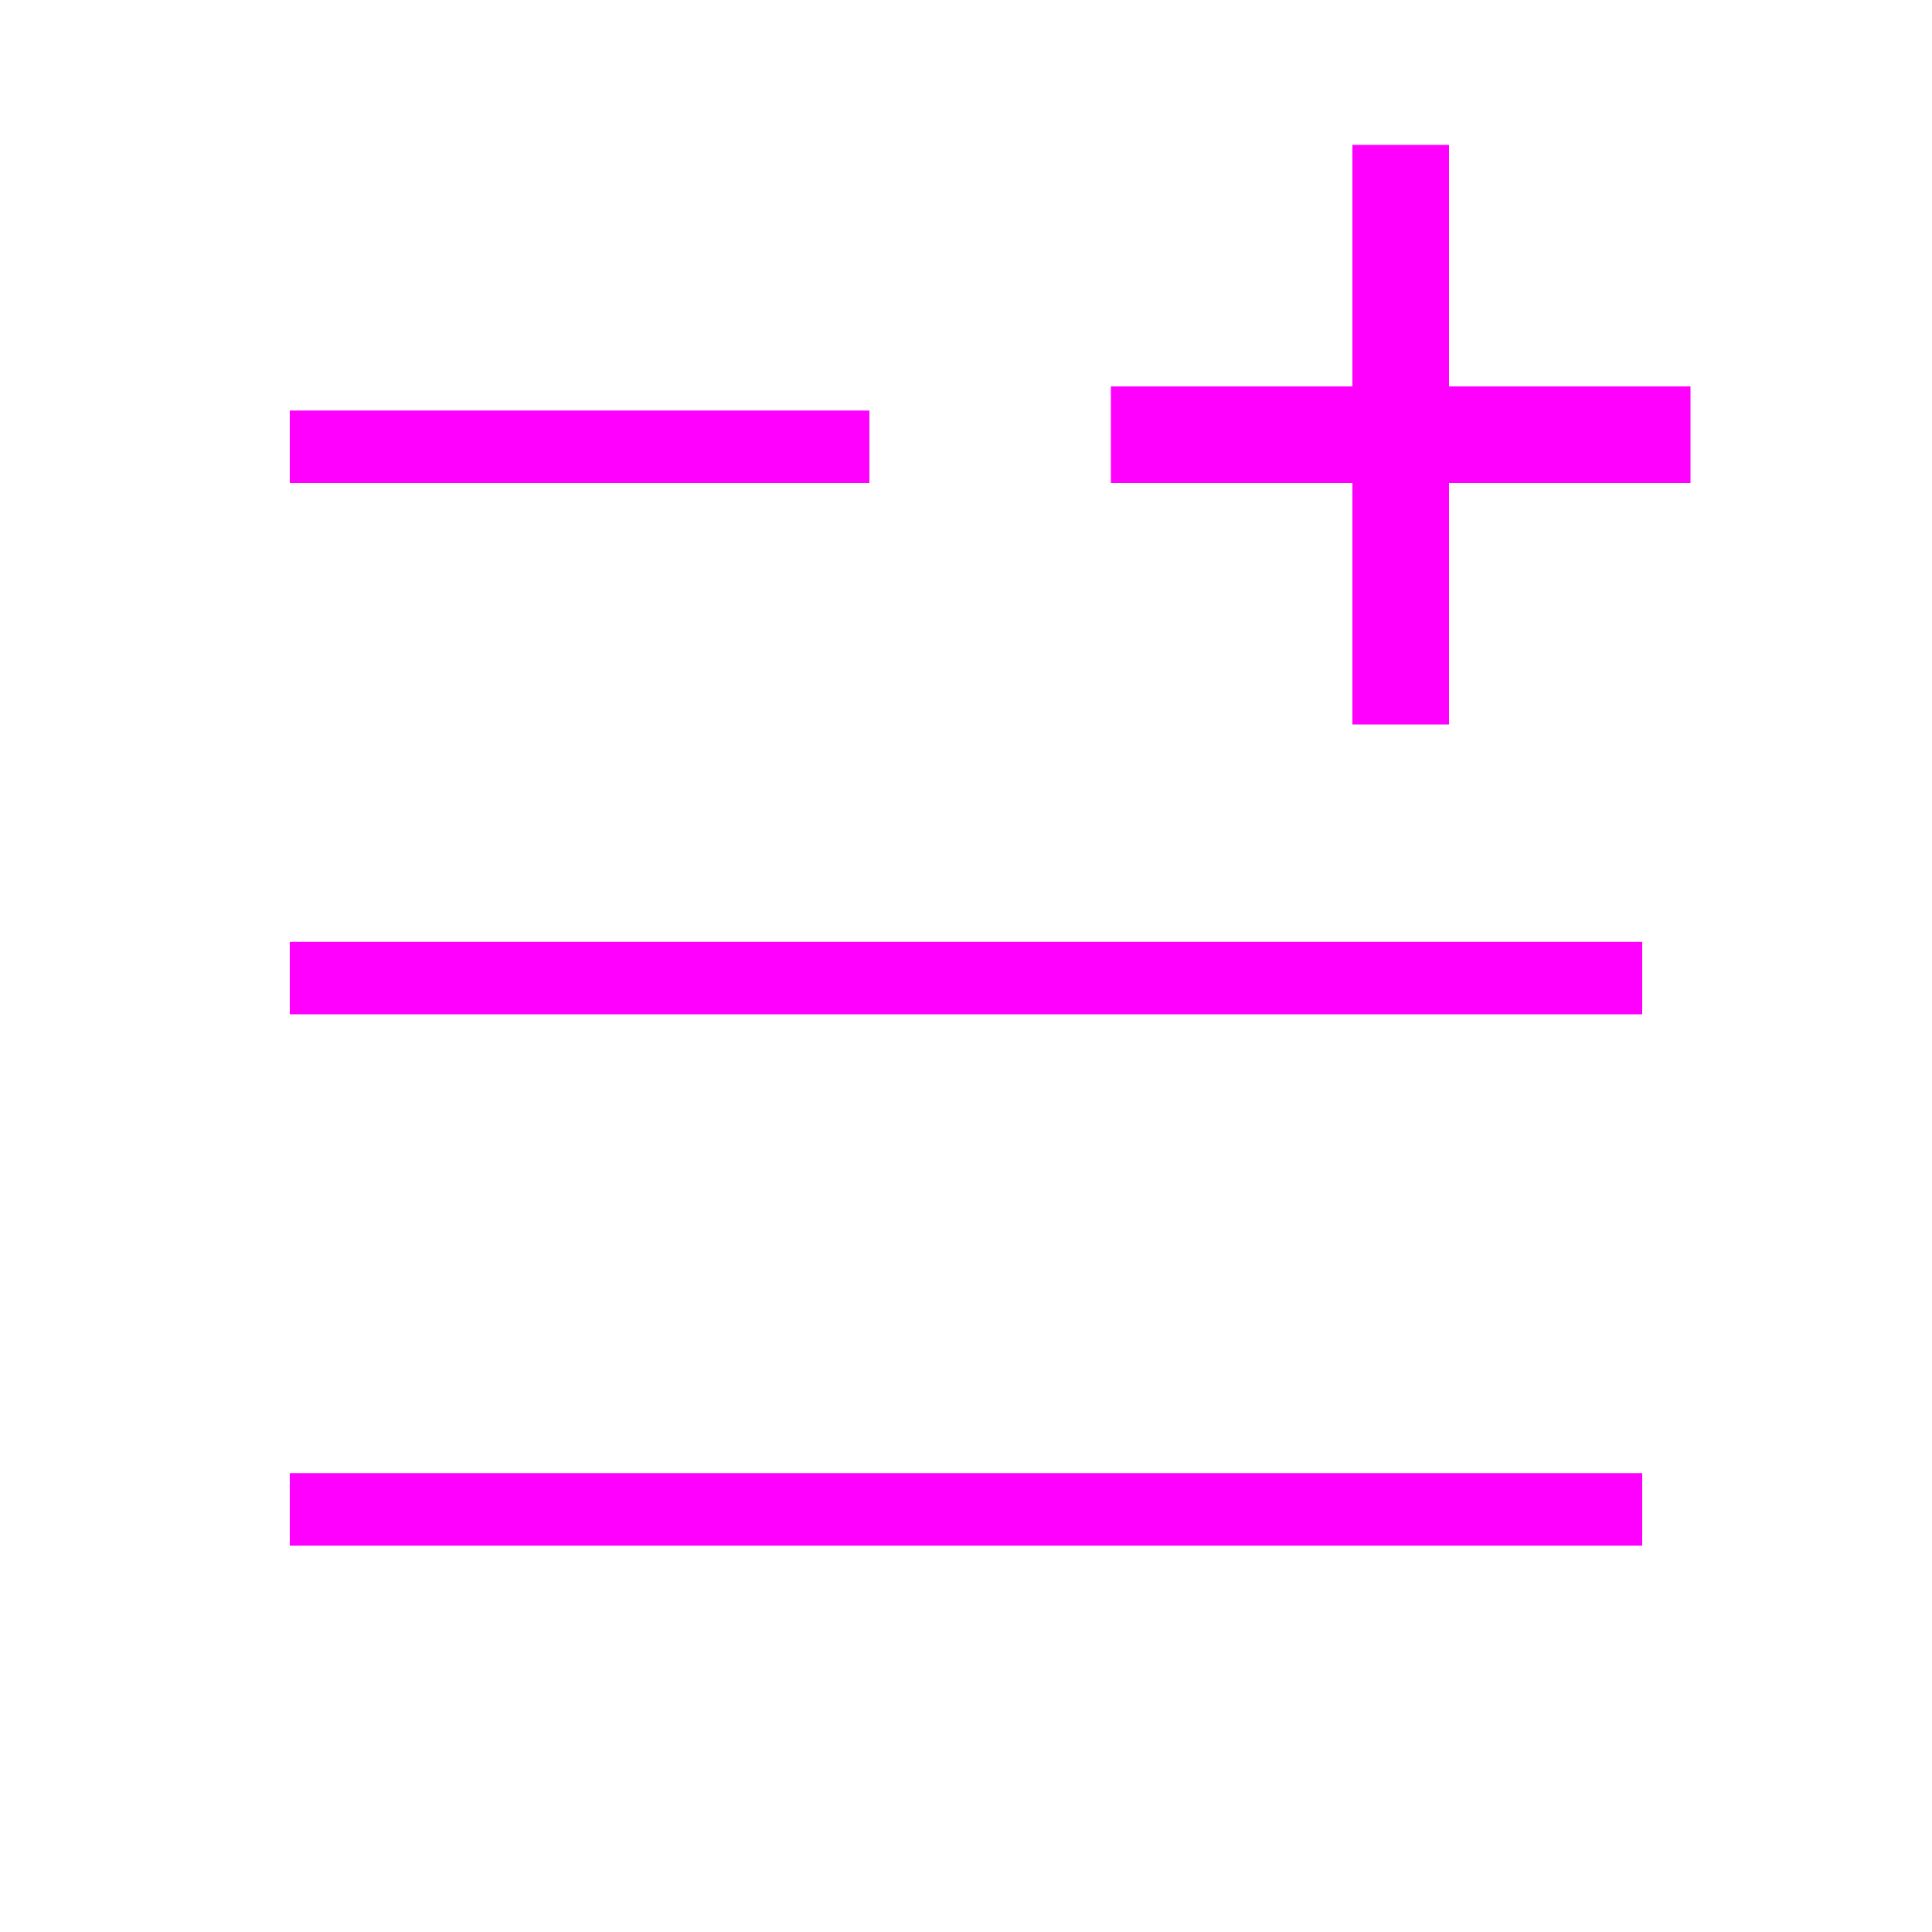 <svg width="20" height="20" viewBox="0 0 20 20" fill="none" xmlns="http://www.w3.org/2000/svg">
<g clip-path="url(#clip0)">
<path fill-rule="evenodd" clip-rule="evenodd" d="M14 5V7.5H15V5H17.5V4H15V1.5H14V4H11.5V5H14Z" fill="#FF00FF"/>
<path fill-rule="evenodd" clip-rule="evenodd" d="M9 4.25H3V5H9V4.25ZM3 9.75H17V10.5H3V9.75ZM3 15.25H17V16H3V15.25Z" fill="#FF00FF"/>
</g>
<defs>
<clipPath id="clip0">
<rect width="20" height="20" fill="white"/>
</clipPath>
</defs>
</svg>
